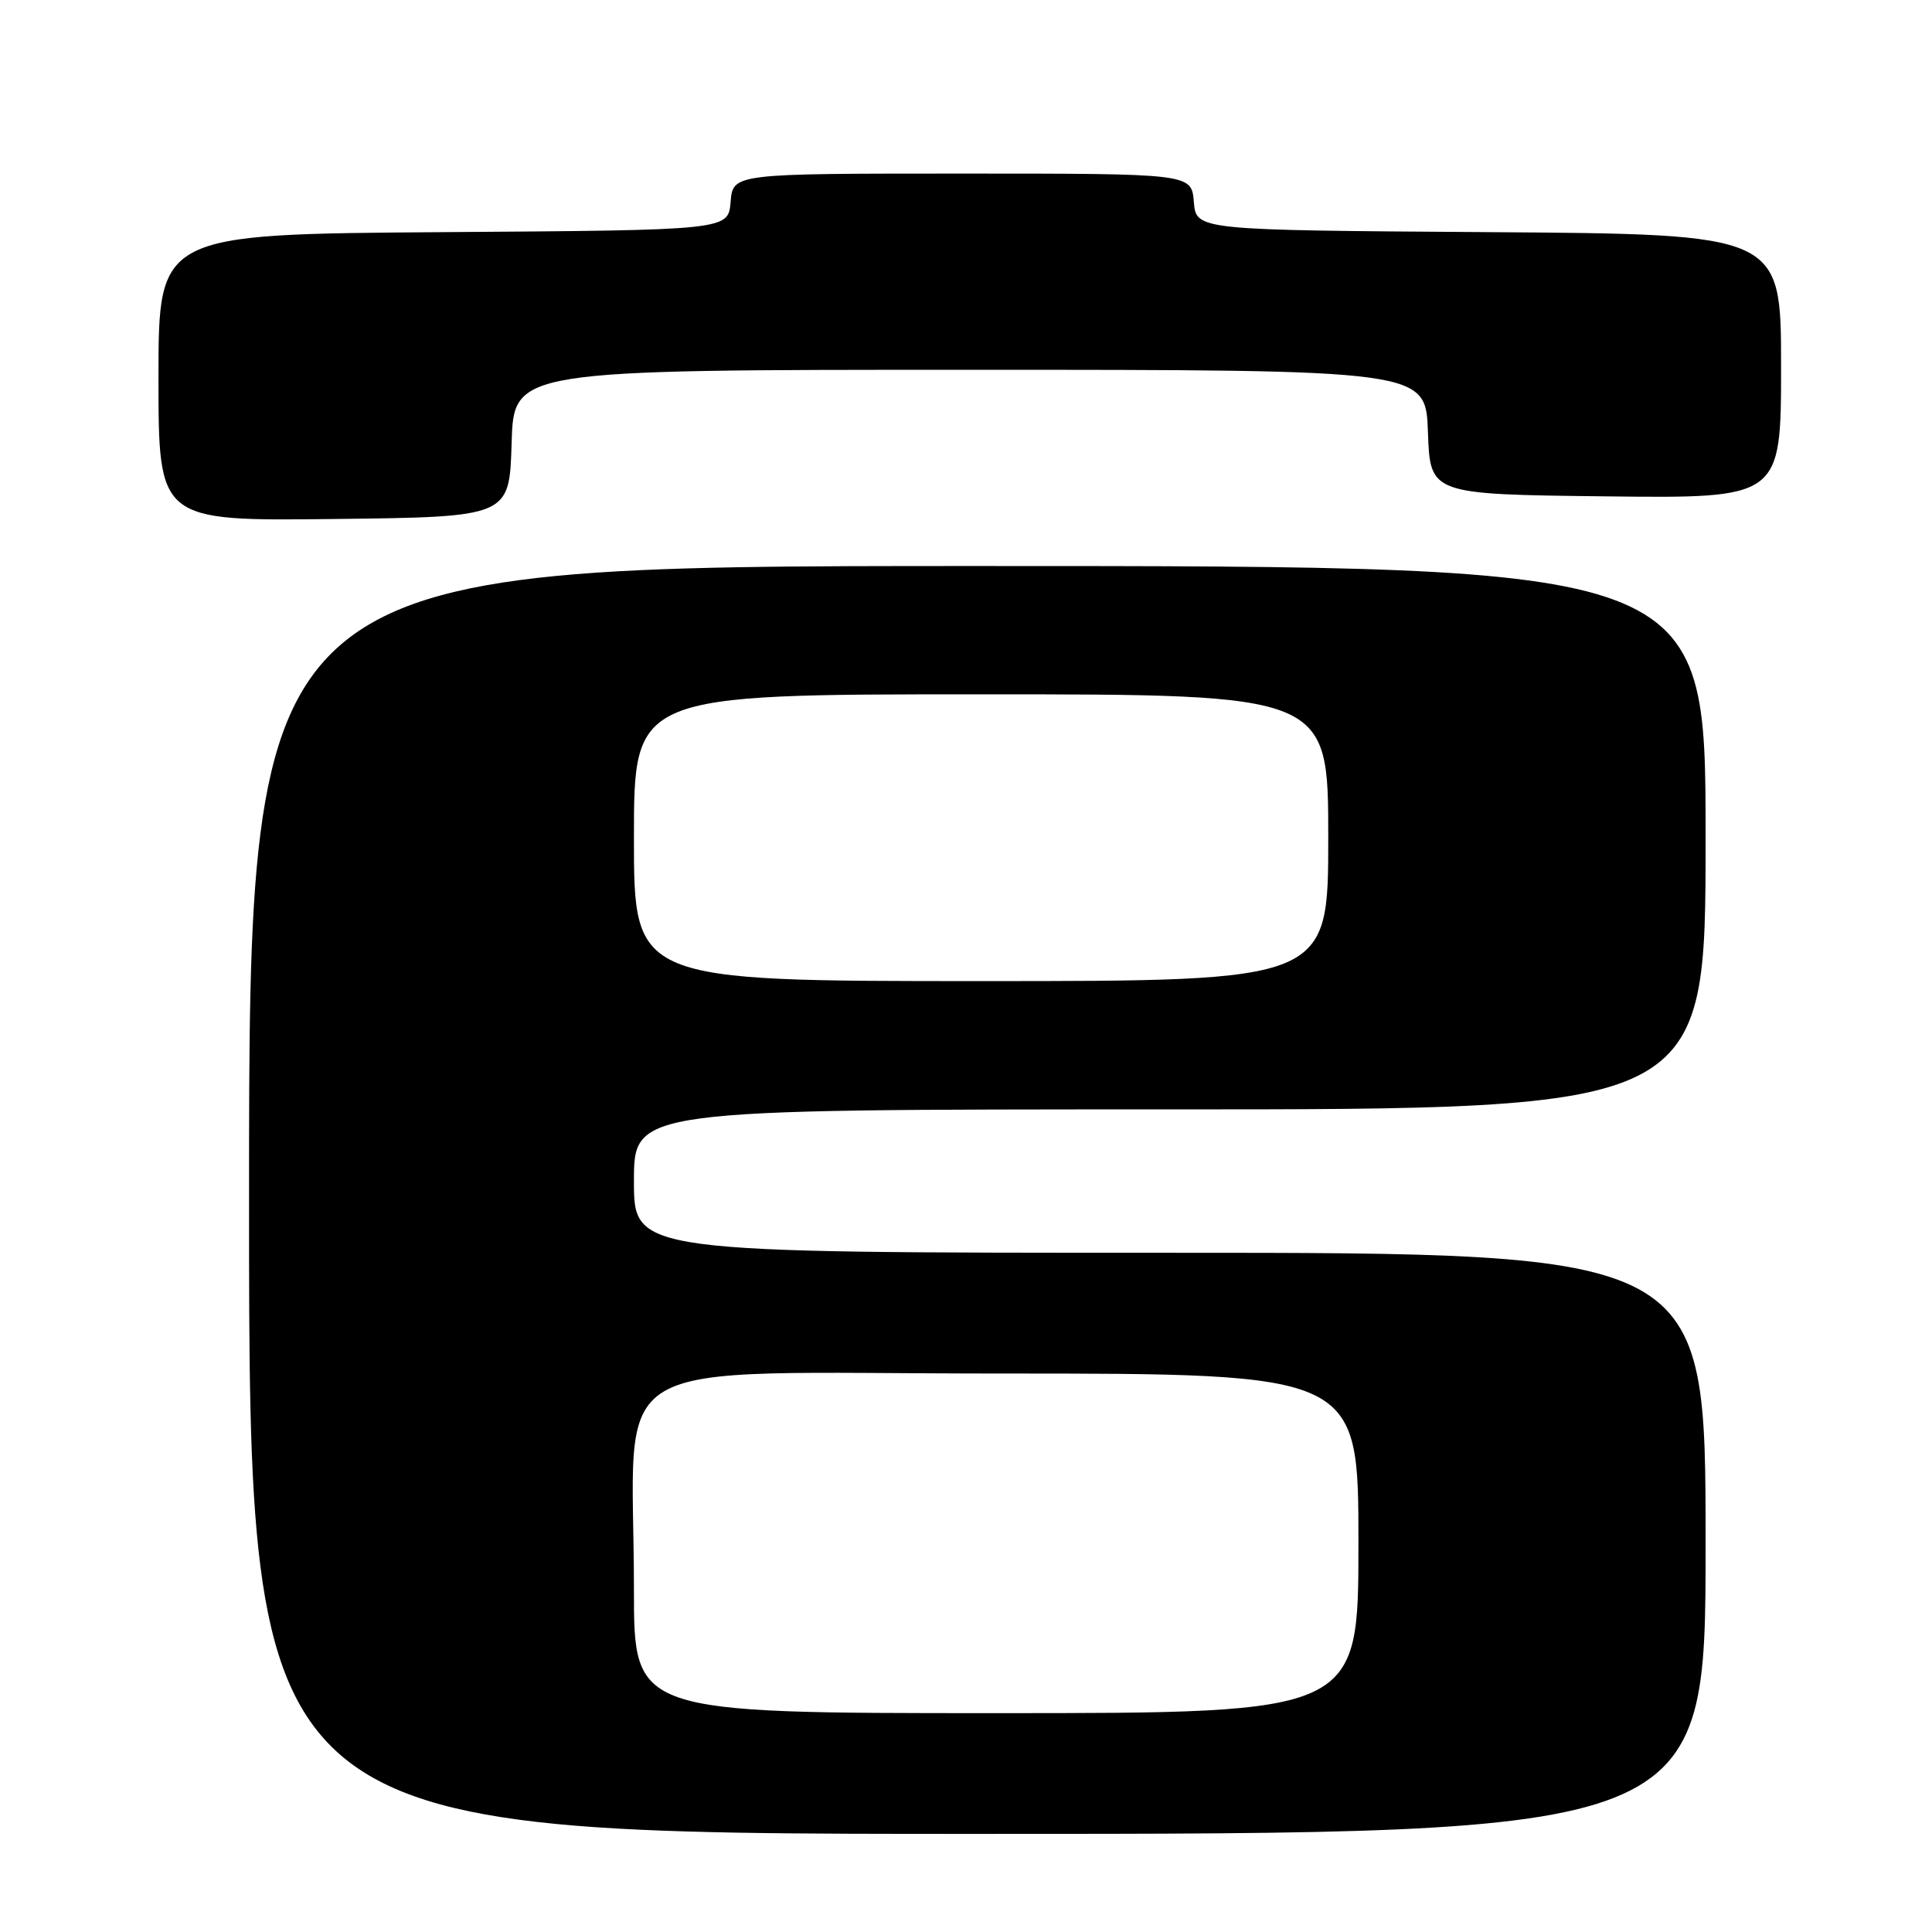 <?xml version="1.0" encoding="UTF-8" standalone="no"?>
<!DOCTYPE svg PUBLIC "-//W3C//DTD SVG 1.1//EN" "http://www.w3.org/Graphics/SVG/1.1/DTD/svg11.dtd" >
<svg xmlns="http://www.w3.org/2000/svg" xmlns:xlink="http://www.w3.org/1999/xlink" version="1.1" viewBox="0 0 256 256">
 <g >
 <path fill="currentColor"
d=" M 226.00 204.50 C 226.00 166.00 226.00 166.00 155.00 166.00 C 84.00 166.00 84.00 166.00 84.00 156.50 C 84.00 147.00 84.00 147.00 155.00 147.00 C 226.00 147.00 226.00 147.00 226.00 111.00 C 226.00 75.00 226.00 75.00 129.50 75.00 C 33.00 75.00 33.00 75.00 33.00 159.00 C 33.00 243.00 33.00 243.00 129.50 243.00 C 226.00 243.00 226.00 243.00 226.00 204.50 Z  M 67.79 58.75 C 68.07 49.00 68.07 49.00 128.50 49.00 C 188.92 49.00 188.92 49.00 189.21 57.25 C 189.50 65.50 189.50 65.50 212.75 65.77 C 236.00 66.04 236.00 66.04 236.00 48.53 C 236.00 31.02 236.00 31.02 197.25 30.76 C 158.50 30.50 158.50 30.50 158.19 26.75 C 157.88 23.00 157.88 23.00 127.50 23.00 C 97.12 23.00 97.12 23.00 96.81 26.75 C 96.50 30.50 96.50 30.50 58.75 30.76 C 21.00 31.02 21.00 31.02 21.00 50.03 C 21.00 69.04 21.00 69.04 44.25 68.77 C 67.50 68.50 67.50 68.50 67.79 58.75 Z  M 84.00 210.65 C 84.00 178.73 78.45 182.00 132.64 182.00 C 180.00 182.00 180.00 182.00 180.00 204.50 C 180.00 227.00 180.00 227.00 132.00 227.00 C 84.00 227.00 84.00 227.00 84.00 210.65 Z  M 84.00 111.00 C 84.00 92.00 84.00 92.00 130.00 92.00 C 176.00 92.00 176.00 92.00 176.00 111.00 C 176.00 130.00 176.00 130.00 130.00 130.00 C 84.00 130.00 84.00 130.00 84.00 111.00 Z "/>
</g>
</svg>
